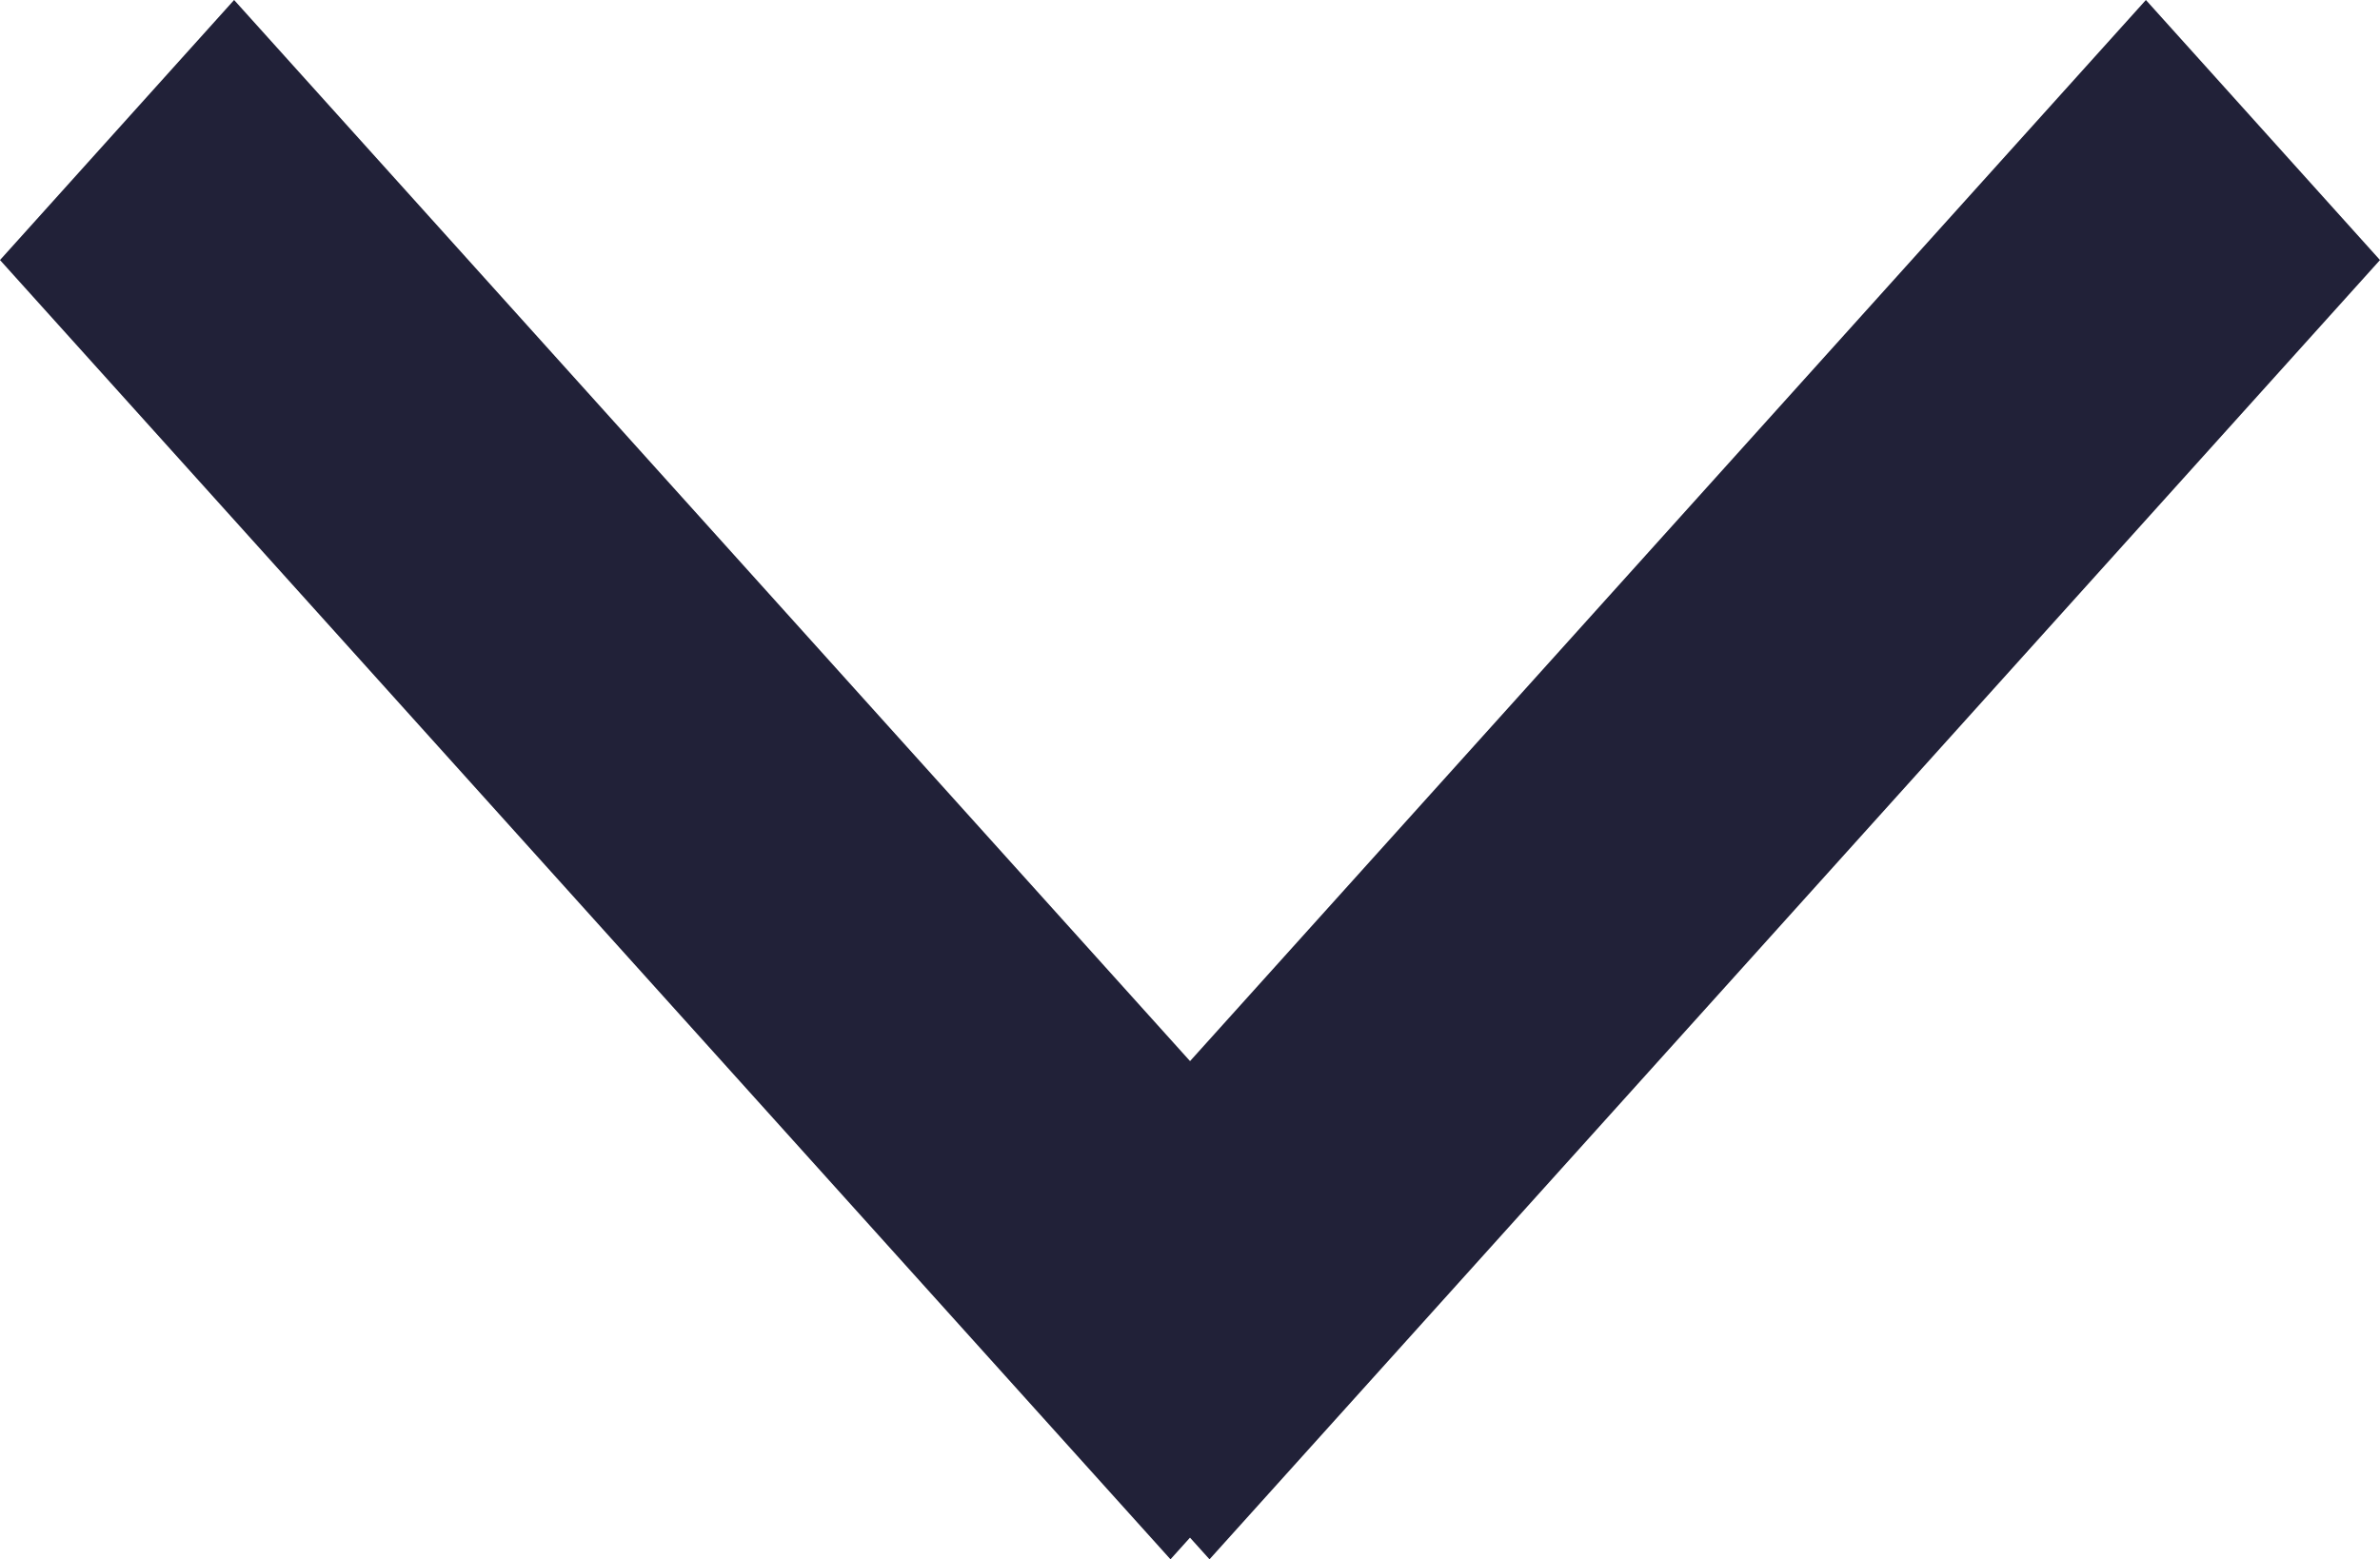 <svg id="Group" xmlns="http://www.w3.org/2000/svg" width="21.96" height="14.391" viewBox="0 0 21.96 14.391">
  <path id="Rectangle_12" data-name="Rectangle 12" d="M10.8,0l2.16,2.4L2.16,14.391,0,11.992Z" transform="translate(9)" fill="#212138"/>
  <path id="Rectangle_12-2" data-name="Rectangle 12" d="M2.16,0,0,2.4,10.8,14.391l2.16-2.4Z" fill="#212138"/>
</svg>
